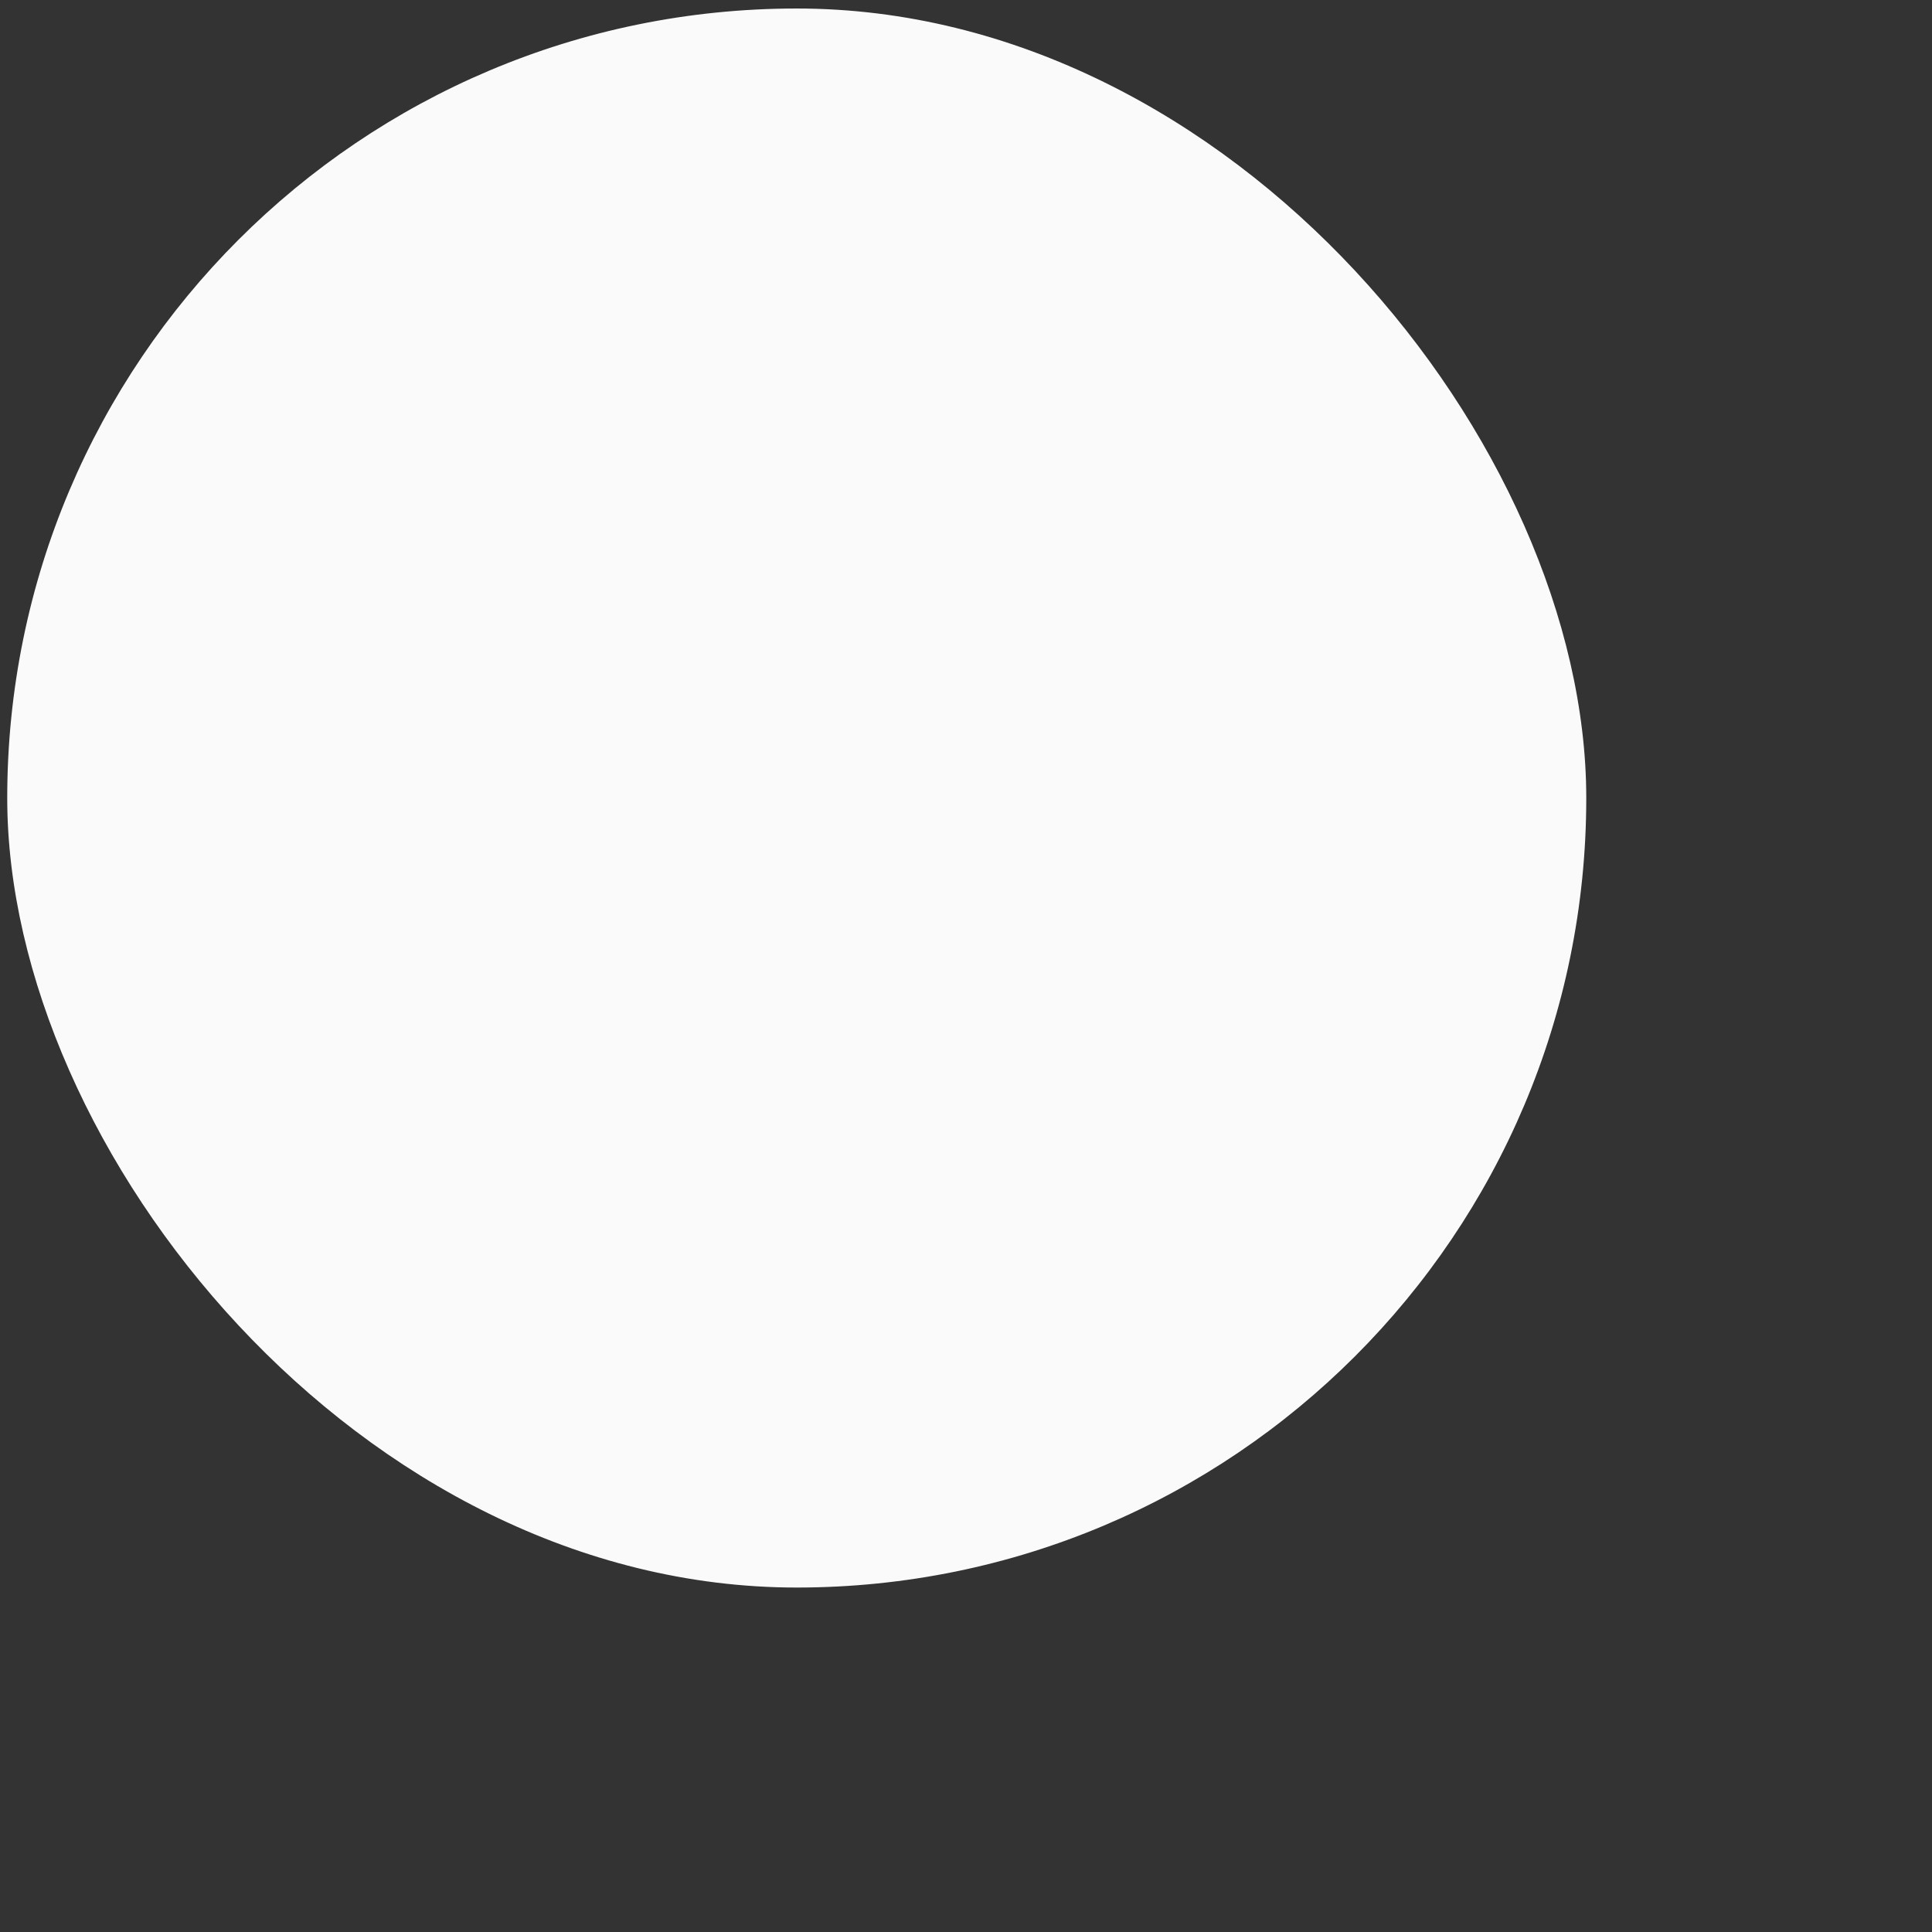 <svg width="10" height="10" viewBox="0 0 82 82" fill="none" xmlns="http://www.w3.org/2000/svg" class="h-16 w-16 text-white rounded-full mx-auto">
<rect x="0" y="0" width="82" height="82" fill="#333333" stroke="none"/>
<rect x="0.307" y="0.361" width="67.019" height="67.019" rx="33.51" fill="#FAFAFA"/>
<path d="M46.382 27.5C46.278 28.338 45.767 28.92 45.193 29.491C40.957 33.702 36.731 37.925 32.507 42.149C31.91 42.746 31.214 43.05 30.368 42.976C29.833 42.928 29.355 42.73 28.951 42.37C28.842 42.272 28.738 42.168 28.633 42.064C26.568 40.004 24.511 37.935 22.434 35.886C21.864 35.324 21.364 34.743 21.25 33.919C21.25 33.74 21.25 33.56 21.25 33.381C21.394 33.004 21.477 32.589 21.692 32.258C22.52 30.987 24.305 30.776 25.438 31.79C25.742 32.062 26.023 32.359 26.313 32.648C27.677 34.009 29.042 35.371 30.405 36.735C30.468 36.798 30.509 36.882 30.559 36.956C30.595 36.96 30.631 36.965 30.667 36.969C30.721 36.886 30.761 36.79 30.83 36.723C34.545 33.009 38.266 29.3 41.979 25.585C42.555 25.007 43.227 24.709 44.046 24.759C45.209 24.831 46.157 25.696 46.34 26.848C46.349 26.904 46.368 26.956 46.382 27.011V27.5Z" fill="#FAFAFA"/>
</svg>
